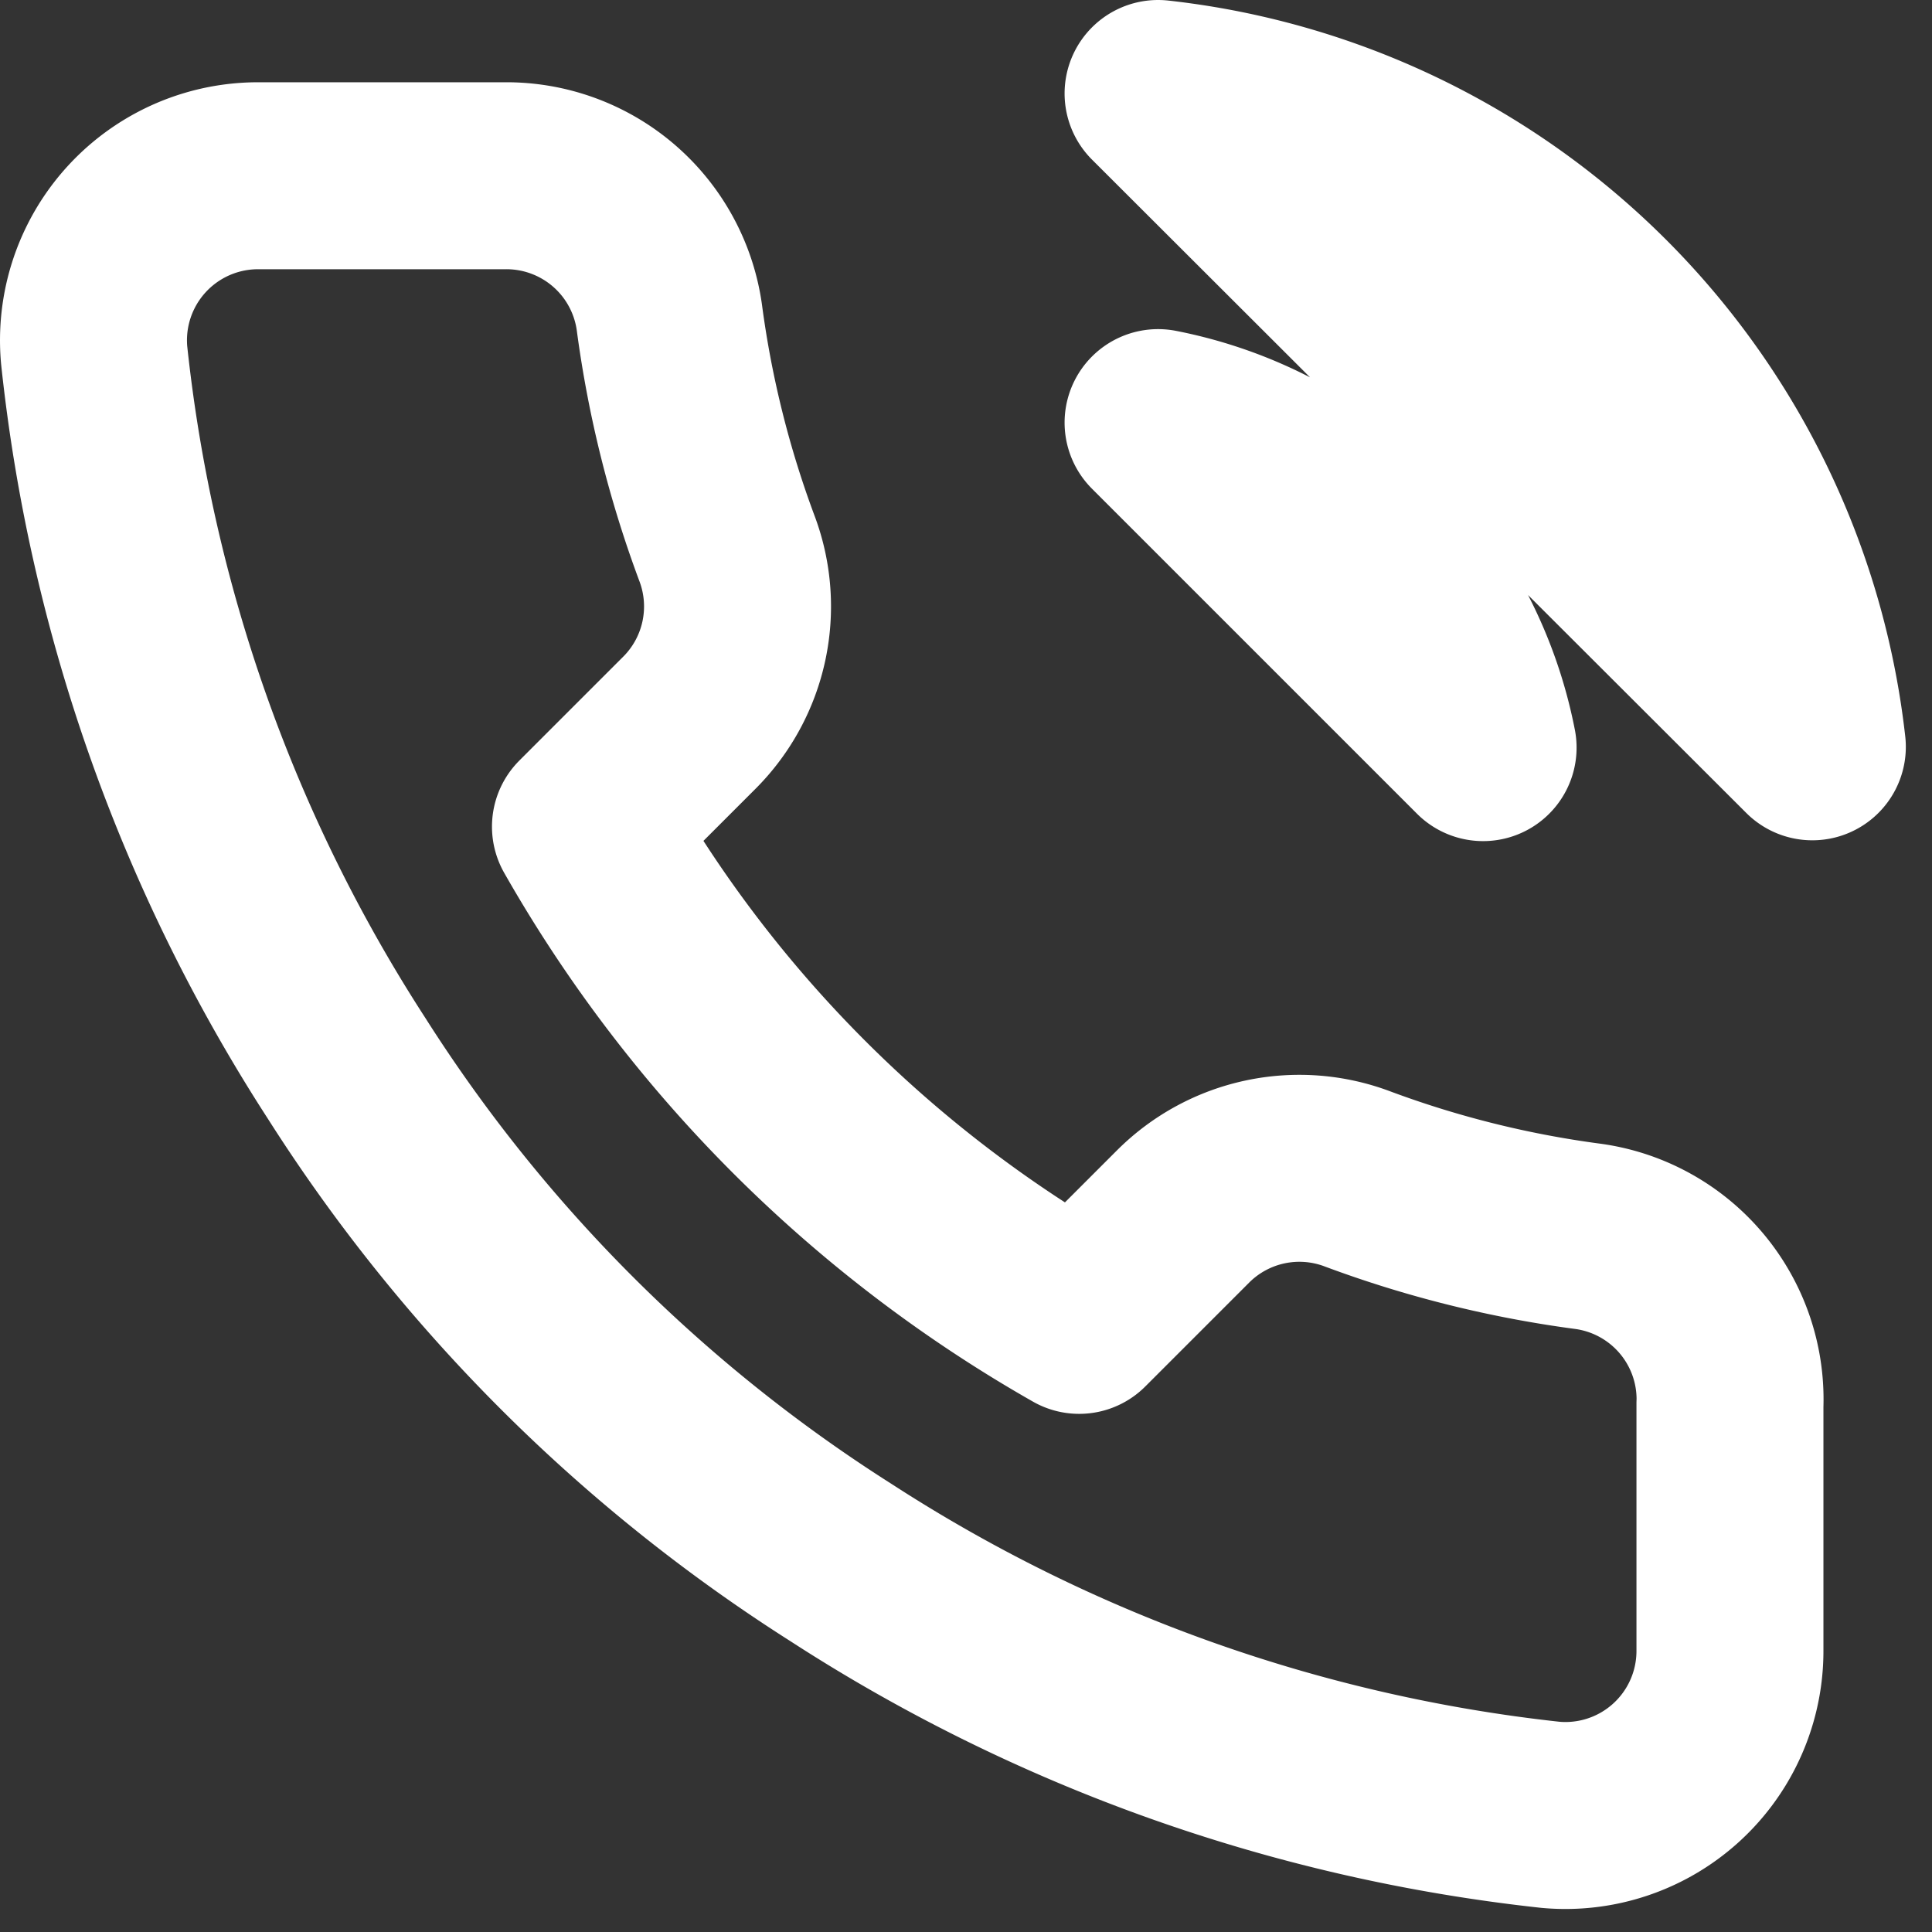 <svg xmlns="http://www.w3.org/2000/svg" width="31" height="31" viewBox="0 0 31 31"><rect x="0" y="0" width="31" height="31" fill="#333333" stroke="none"/><g><g><path fill="none" stroke="#fff" stroke-linecap="round" stroke-linejoin="round" stroke-miterlimit="20" stroke-width="3" d="M27.758 22.52v3.96a2.64 2.64 0 0 1-2.878 2.64 26.129 26.129 0 0 1-11.394-4.053 25.746 25.746 0 0 1-7.922-7.921A26.129 26.129 0 0 1 1.511 5.699 2.64 2.64 0 0 1 4.138 2.82H8.1a2.64 2.64 0 0 1 2.64 2.271c.168 1.268.478 2.512.925 3.71a2.64 2.64 0 0 1-.594 2.786l-1.677 1.677a21.125 21.125 0 0 0 7.922 7.922l1.677-1.677a2.64 2.64 0 0 1 2.785-.594c1.198.447 2.443.757 3.71.924a2.64 2.64 0 0 1 2.271 2.68zM18.582 1.5A11.883 11.883 0 0 1 29.08 11.983zm0 5.281a6.602 6.602 0 0 1 5.215 5.215z"/></g></g></svg>